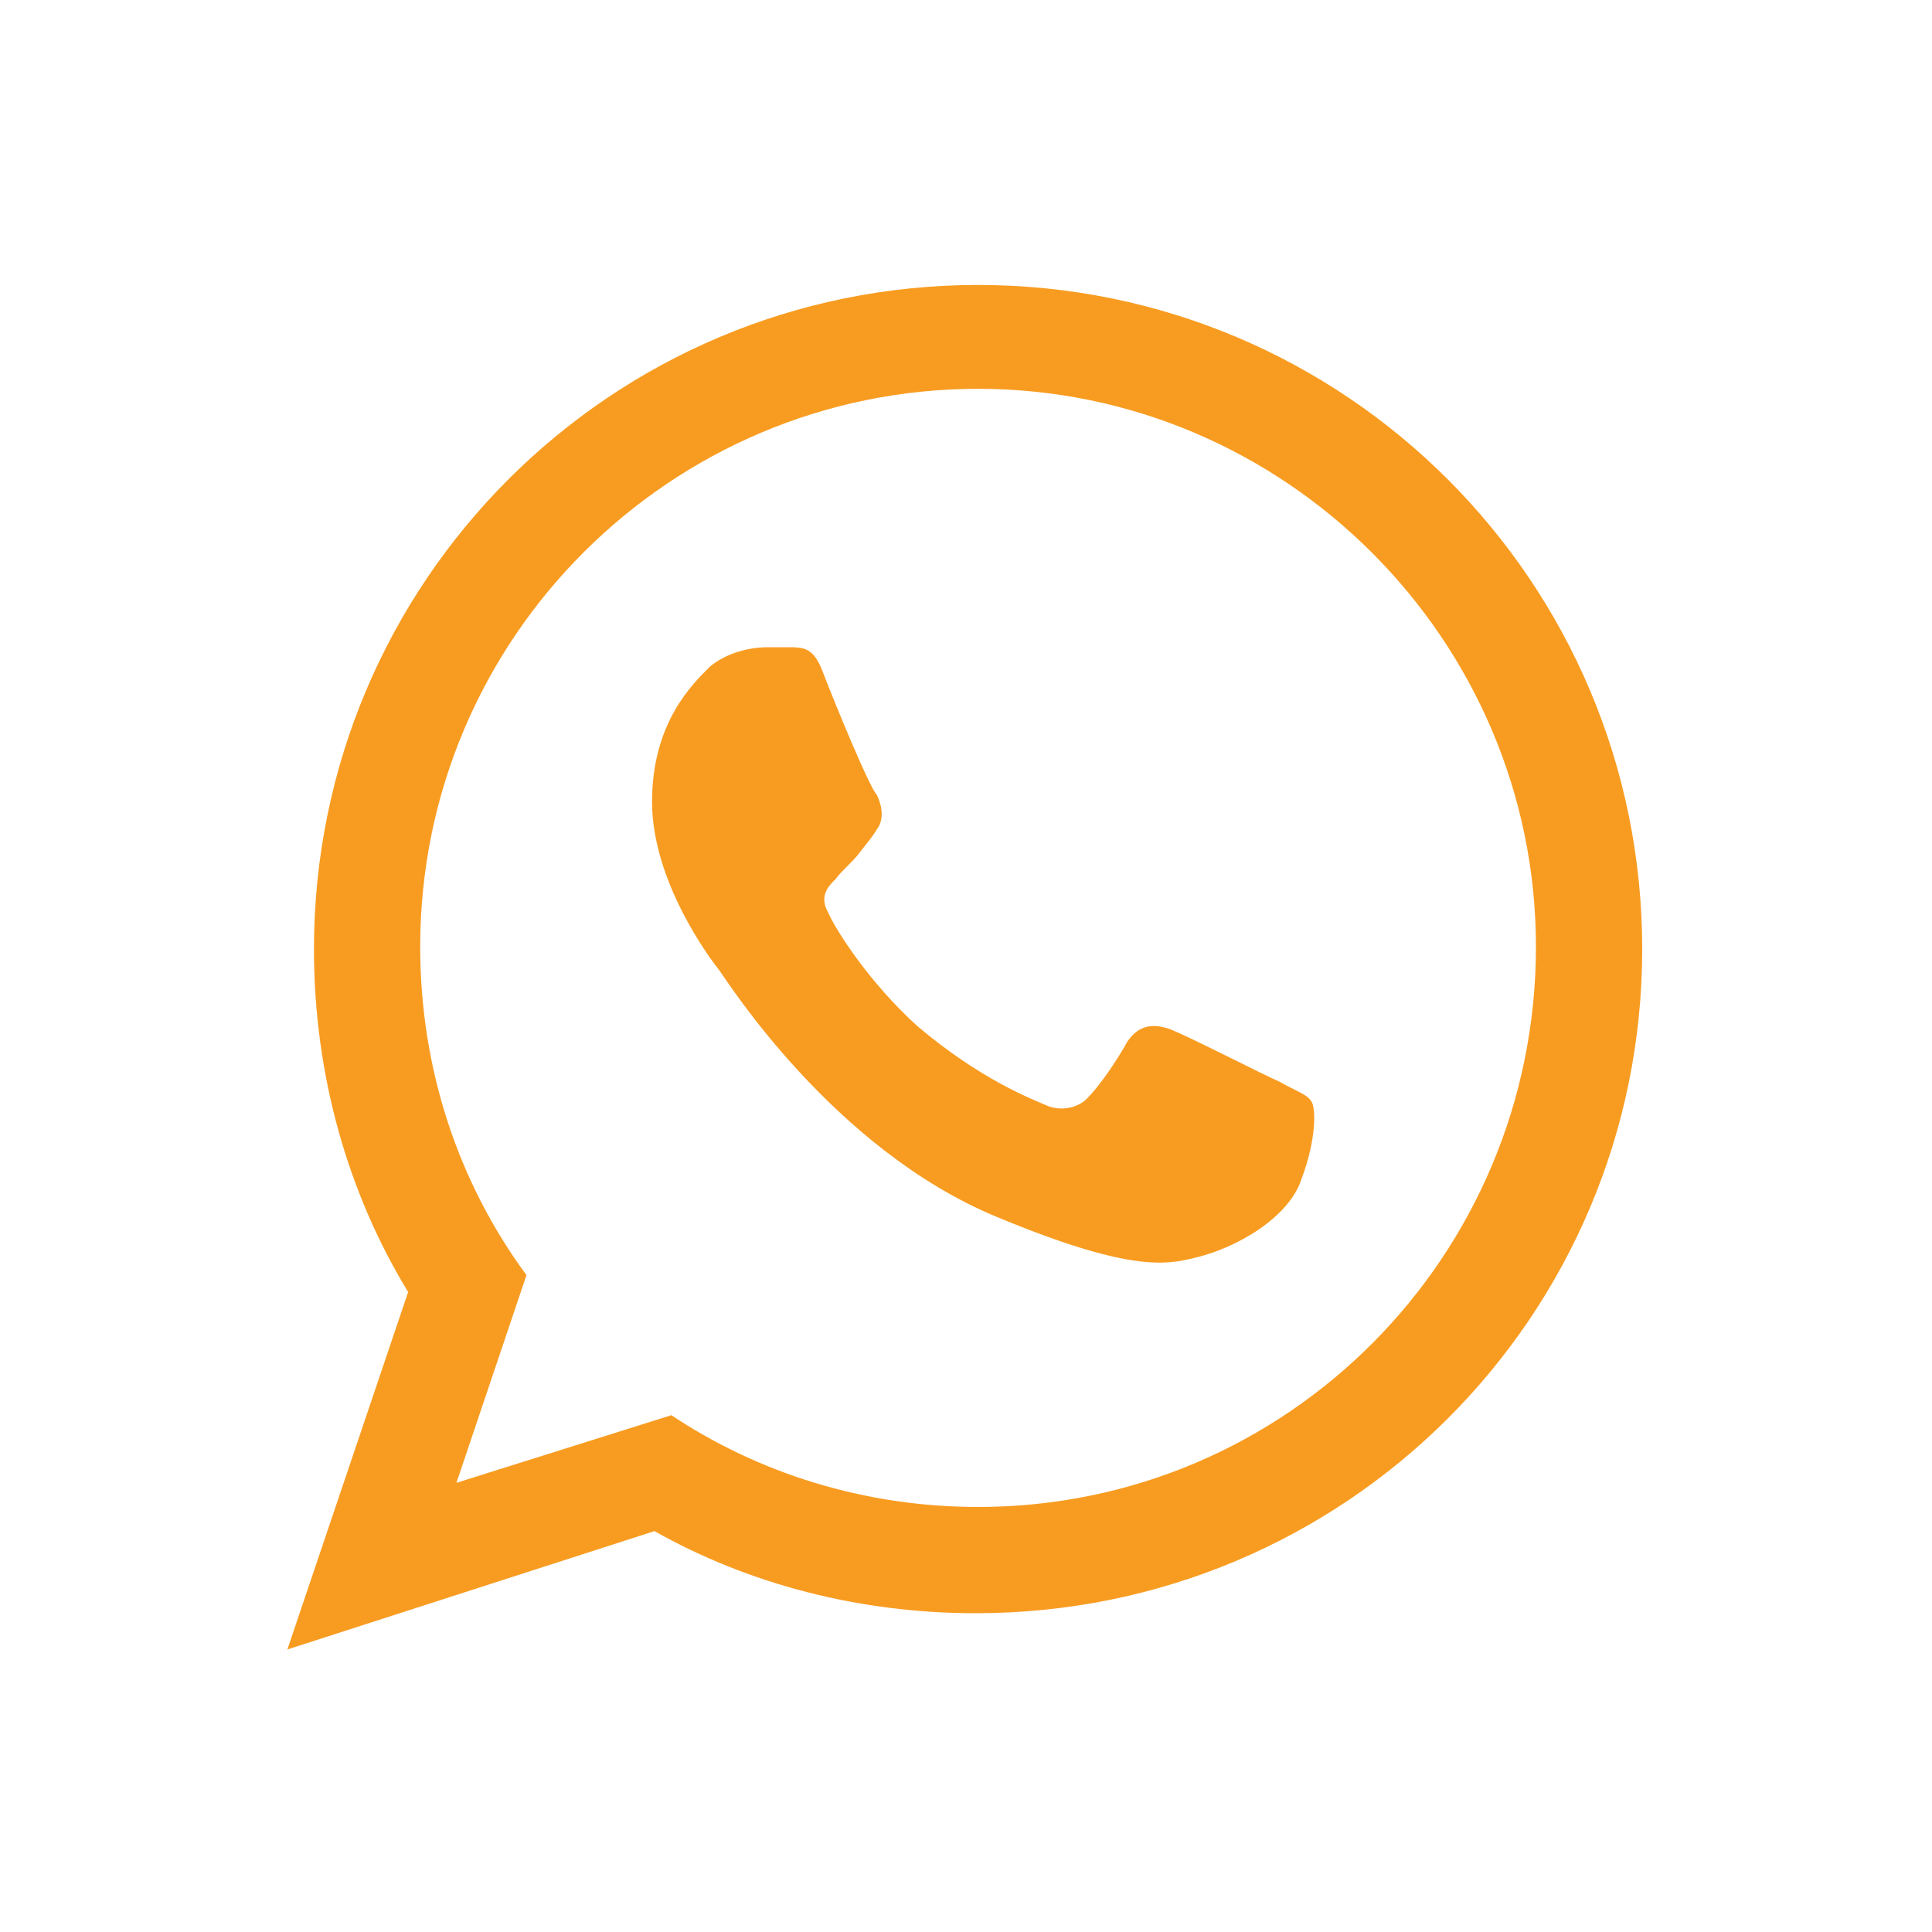 <?xml version="1.0" encoding="utf-8"?>
<!-- Generator: Adobe Illustrator 18.0.0, SVG Export Plug-In . SVG Version: 6.00 Build 0)  -->
<!DOCTYPE svg PUBLIC "-//W3C//DTD SVG 1.1//EN" "http://www.w3.org/Graphics/SVG/1.1/DTD/svg11.dtd">
<svg version="1.1" id="Layer_1" xmlns="http://www.w3.org/2000/svg" xmlns:xlink="http://www.w3.org/1999/xlink" x="0px" y="0px"
	 viewBox="0 0 80 80" enable-background="new 0 0 80 80" xml:space="preserve">
<g>
	<g>
		<g>
			<path fill-rule="evenodd" clip-rule="evenodd" fill="#F89C21" d="M40.5,11.8C25.3,11.8,13,24.1,13,39.3c0,5.2,1.4,10.1,3.9,14.2
				l-5,14.8l15.2-4.9c3.9,2.2,8.5,3.4,13.3,3.4C55.7,66.8,68,54.5,68,39.3C68,24.1,55.7,11.8,40.5,11.8z M40.5,62.4
				c-4.7,0-9.1-1.4-12.7-3.8l-8.9,2.8l2.9-8.6c-2.8-3.8-4.4-8.5-4.4-13.6c0-12.8,10.4-23.1,23.1-23.1c12.7,0,23.1,10.4,23.1,23.1
				C63.6,52,53.3,62.4,40.5,62.4z"/>
		</g>
	</g>
	<path fill-rule="evenodd" clip-rule="evenodd" fill="#F89C21" d="M34.1,27.9c-0.4-1.1-0.8-1.1-1.5-1.1c-0.2,0-0.5,0-0.8,0
		c-0.9,0-1.8,0.3-2.4,0.8c-0.7,0.7-2.4,2.3-2.4,5.6c0,3.3,2.4,6.5,2.8,7c0.3,0.4,4.7,7.4,11.5,10.2c5.3,2.2,6.9,2,8.1,1.7
		c1.8-0.4,4-1.7,4.5-3.3c0.6-1.6,0.6-2.9,0.4-3.2c-0.2-0.3-0.6-0.4-1.3-0.8c-0.7-0.3-4-2-4.6-2.2c-0.6-0.2-1.2-0.2-1.7,0.5
		C46.2,44,45.5,45,45,45.5c-0.4,0.4-1.1,0.5-1.6,0.3c-0.7-0.3-2.8-1.1-5.4-3.3c-2-1.8-3.4-4-3.7-4.7c-0.4-0.7,0-1.1,0.3-1.4
		c0.3-0.4,0.7-0.7,1-1.1c0.3-0.4,0.5-0.6,0.8-1.1c0.2-0.4,0.1-0.9-0.1-1.3C36,32.6,34.6,29.2,34.1,27.9z"/>
</g>
</svg>
